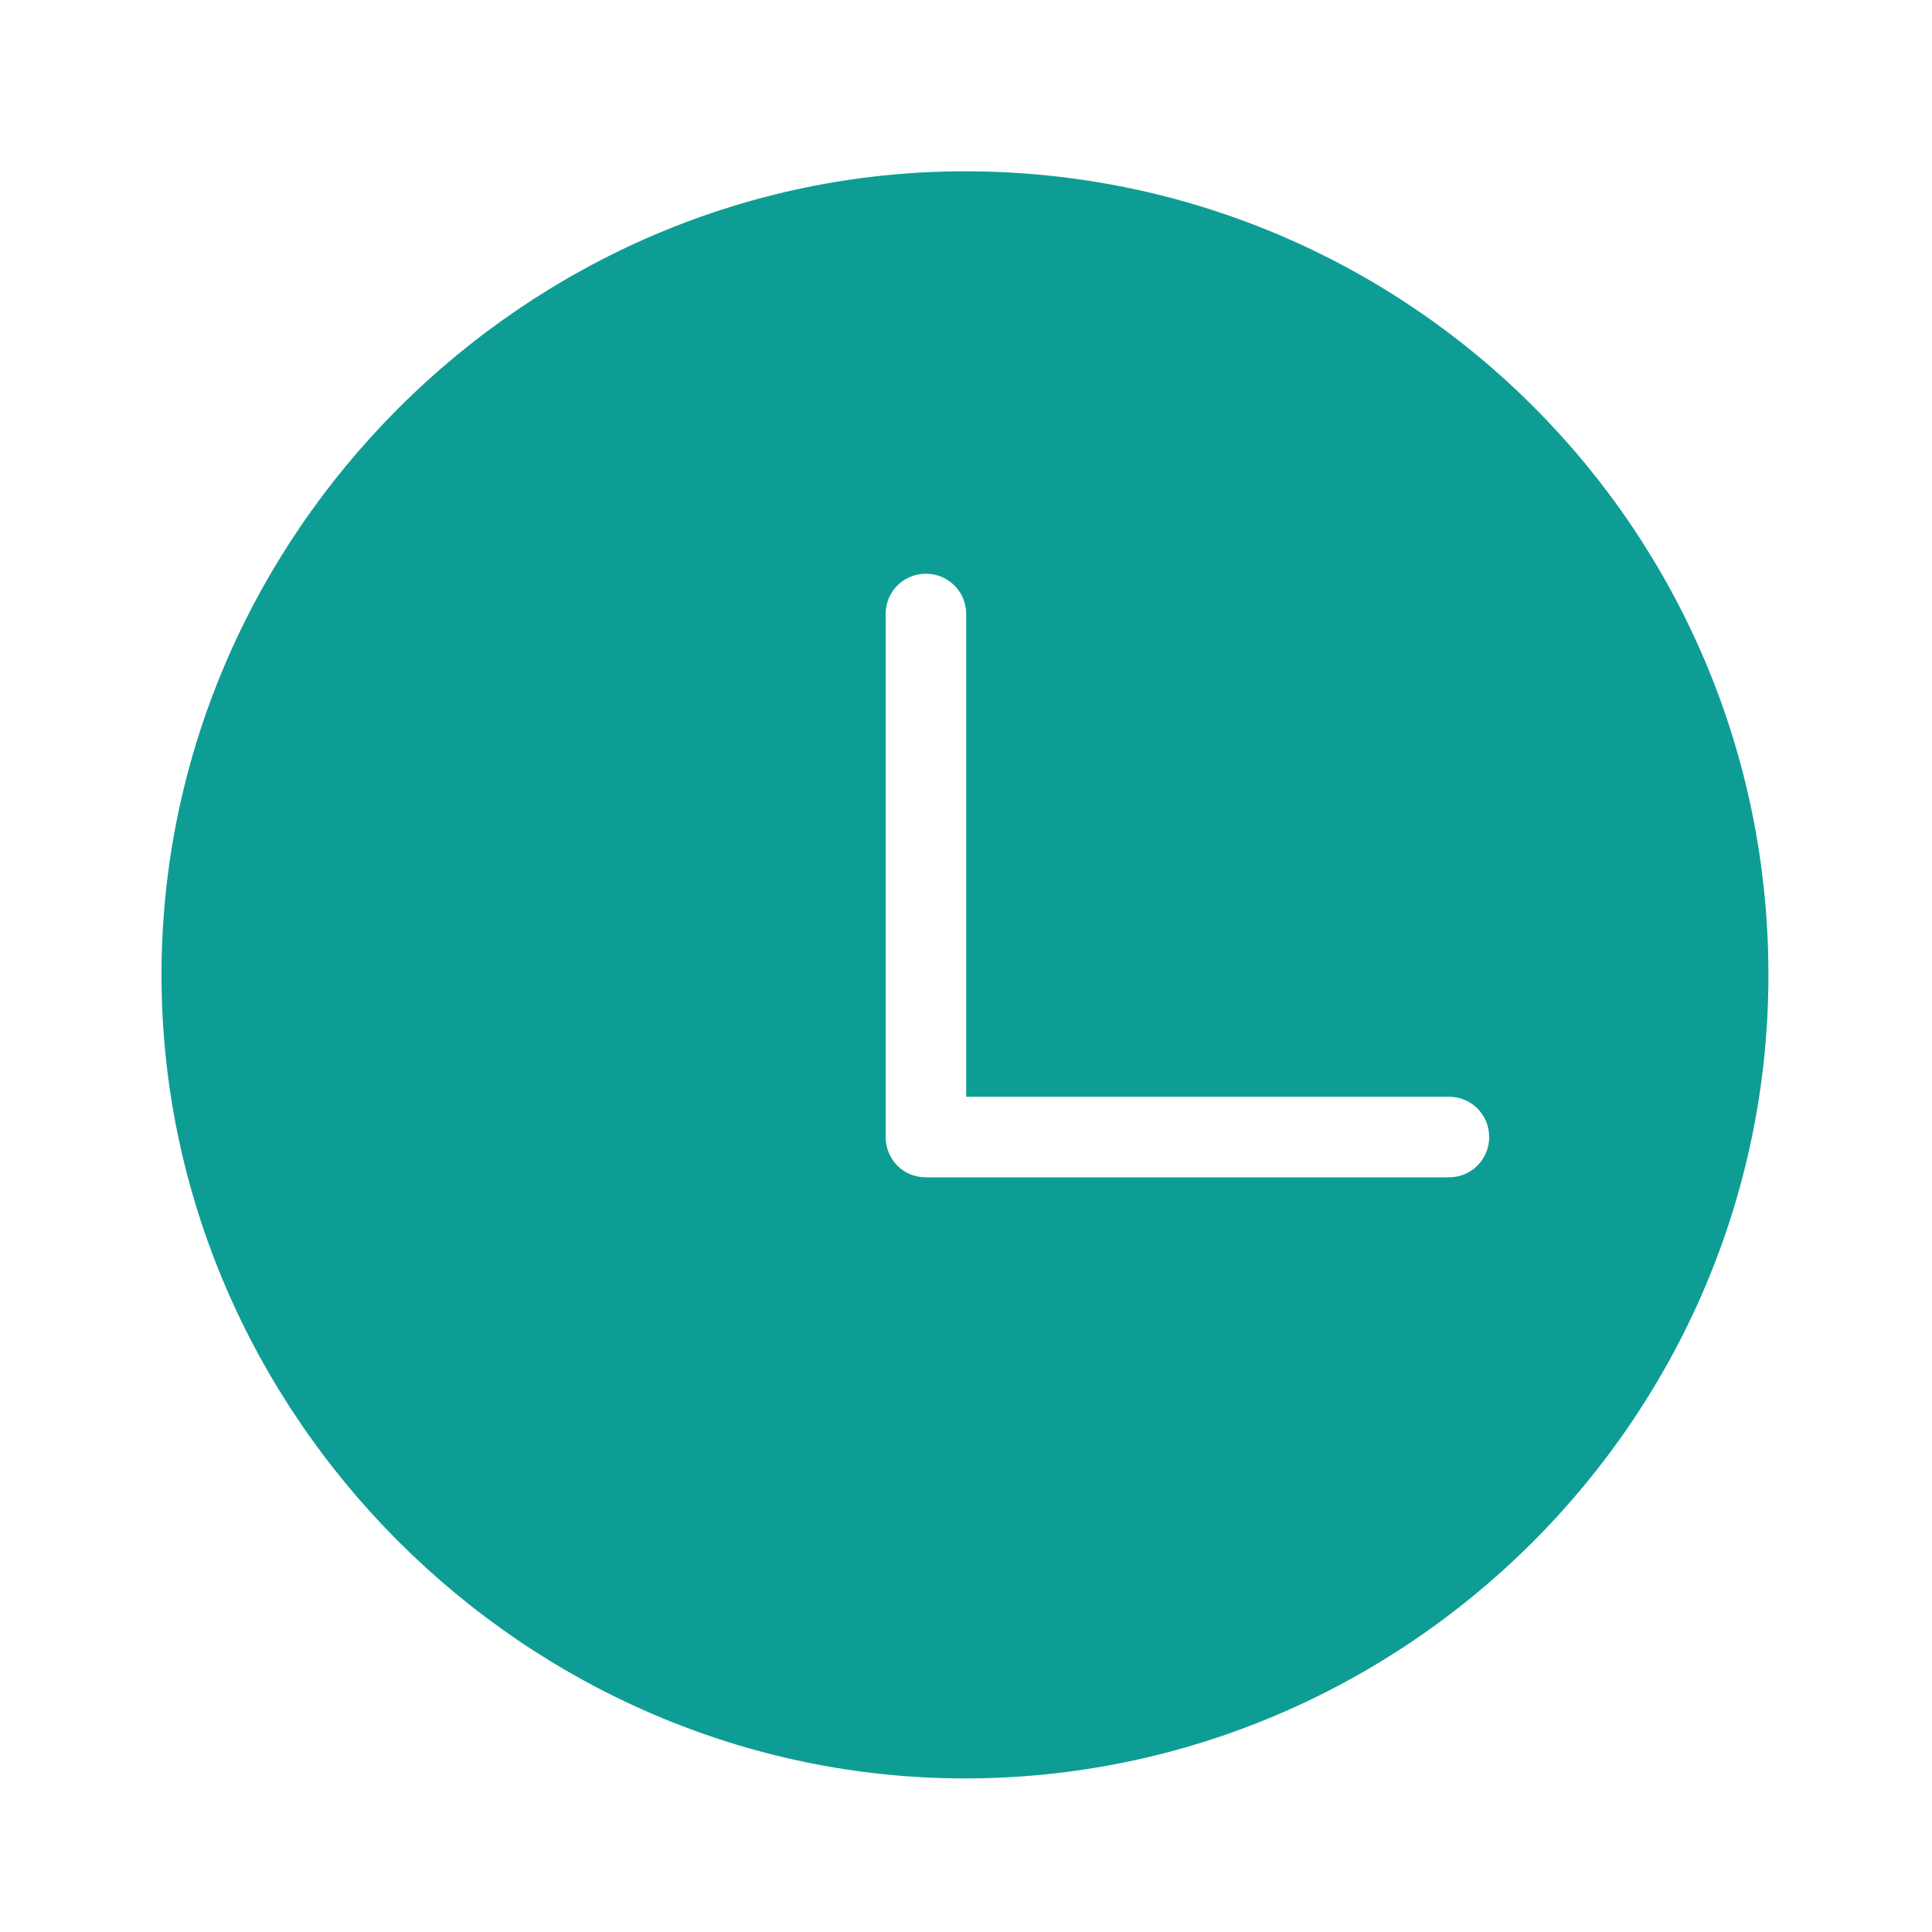 <?xml version="1.0" standalone="no"?><!DOCTYPE svg PUBLIC "-//W3C//DTD SVG 1.1//EN" "http://www.w3.org/Graphics/SVG/1.1/DTD/svg11.dtd"><svg t="1533301541203" class="icon" style="" viewBox="0 0 1024 1024" version="1.1" xmlns="http://www.w3.org/2000/svg" p-id="97100" xmlns:xlink="http://www.w3.org/1999/xlink" width="64" height="64"><defs><style type="text/css"></style></defs><path d="M85.6 516.7c0-233 192.9-425.9 425.8-425.9 235.5 0 425.9 190.4 425.9 425.9 0 235.5-192.9 425.9-425.9 425.9-232.9-0.1-425.8-192.9-425.8-425.9z m426.5 64.6V325.4c0-11.8-9.5-21.3-21.3-21.3h-0.1c-11.8 0-21.3 9.5-21.3 21.3V602.7c0 5.9 2.4 11.2 6.2 15.1 3.9 3.9 9.2 6.2 15.1 6.2H768c11.8 0 21.3-9.5 21.3-21.3v-0.1c0-11.8-9.5-21.3-21.3-21.3H512.1z" p-id="97101" fill="#0e9d95"></path></svg>